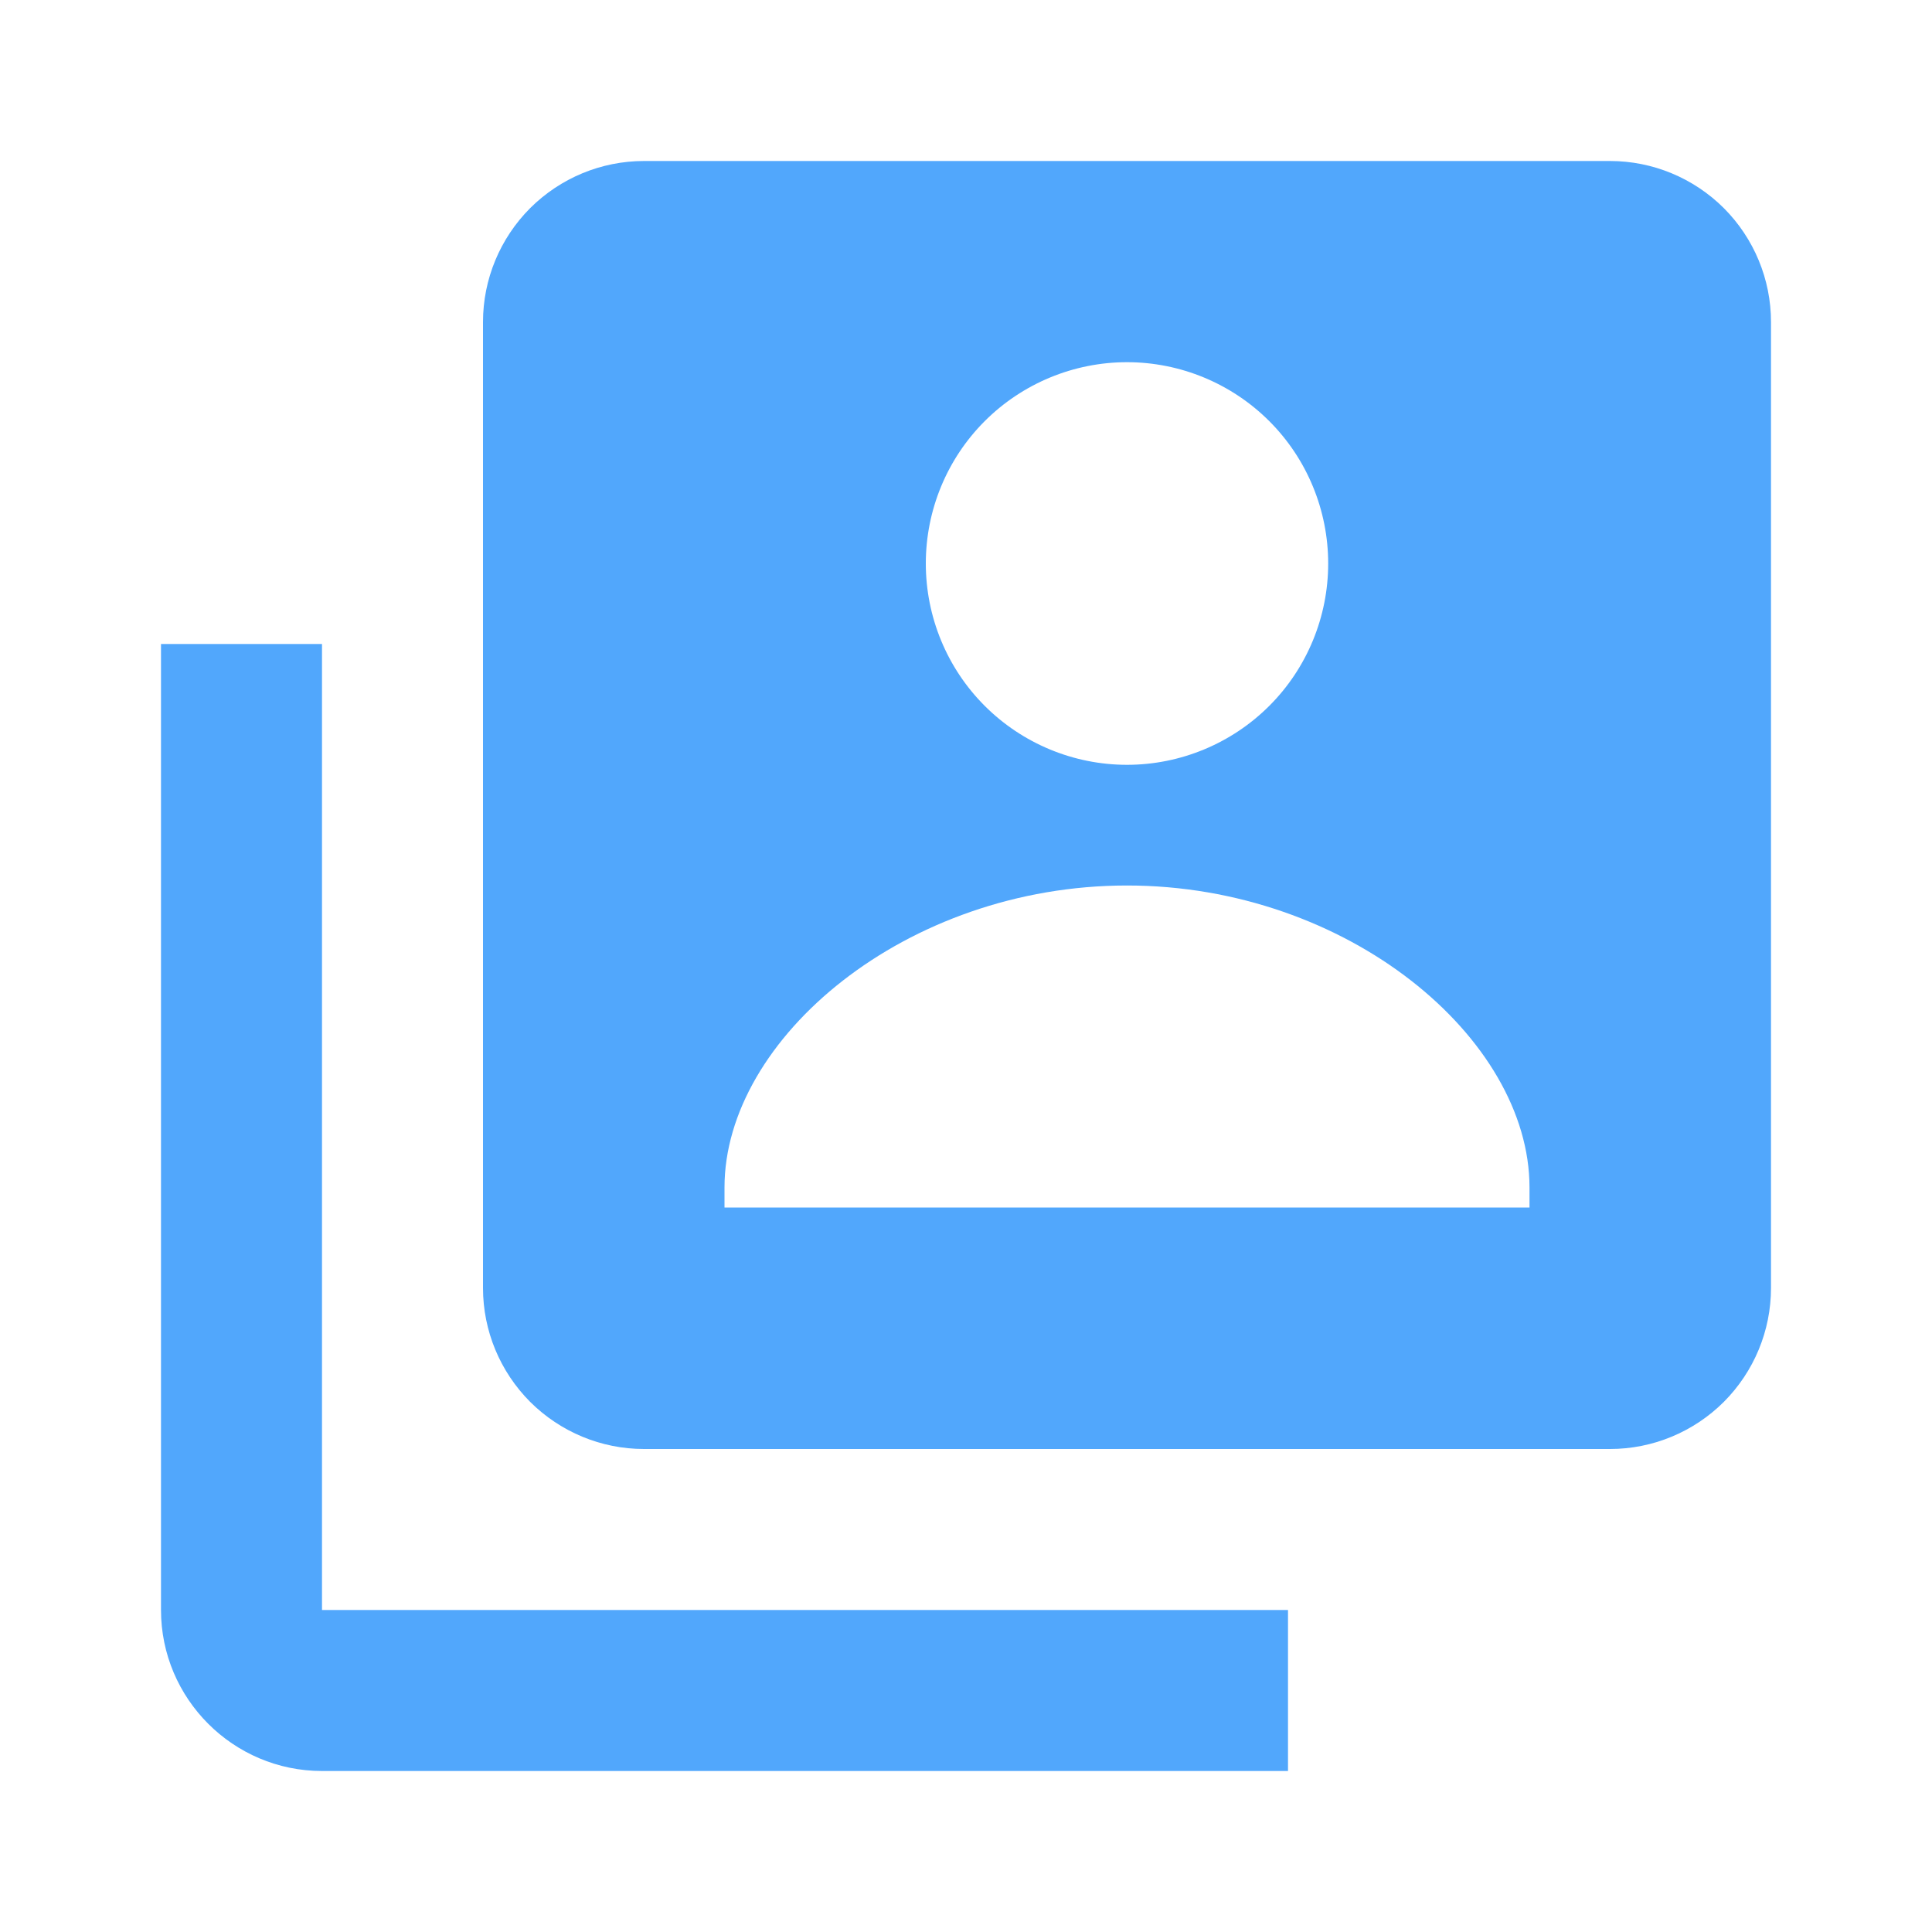 <svg width="15" height="15" viewBox="0 0 15 15" fill="none" xmlns="http://www.w3.org/2000/svg">
<path d="M12.5 1.25H5C4.668 1.25 4.351 1.382 4.116 1.616C3.882 1.851 3.75 2.168 3.75 2.5V10C3.75 10.332 3.882 10.649 4.116 10.884C4.351 11.118 4.668 11.25 5 11.25H12.5C12.832 11.25 13.149 11.118 13.384 10.884C13.618 10.649 13.75 10.332 13.75 10V2.5C13.75 2.168 13.618 1.851 13.384 1.616C13.149 1.382 12.832 1.25 12.5 1.25ZM8.75 2.812C9.164 2.812 9.562 2.977 9.855 3.27C10.148 3.563 10.312 3.961 10.312 4.375C10.312 4.789 10.148 5.187 9.855 5.48C9.562 5.773 9.164 5.938 8.75 5.938C8.336 5.938 7.938 5.773 7.645 5.48C7.352 5.187 7.188 4.789 7.188 4.375C7.188 3.961 7.352 3.563 7.645 3.27C7.938 2.977 8.336 2.812 8.75 2.812ZM11.875 9.375H5.625V9.219C5.625 8.063 7.034 6.875 8.75 6.875C10.466 6.875 11.875 8.063 11.875 9.219V9.375Z" fill="#51A7FC"/>
<path d="M2.5 5H1.25V12.5C1.25 13.189 1.811 13.75 2.5 13.75H10V12.5H2.5V5Z" fill="#51A7FC"/>
</svg>
